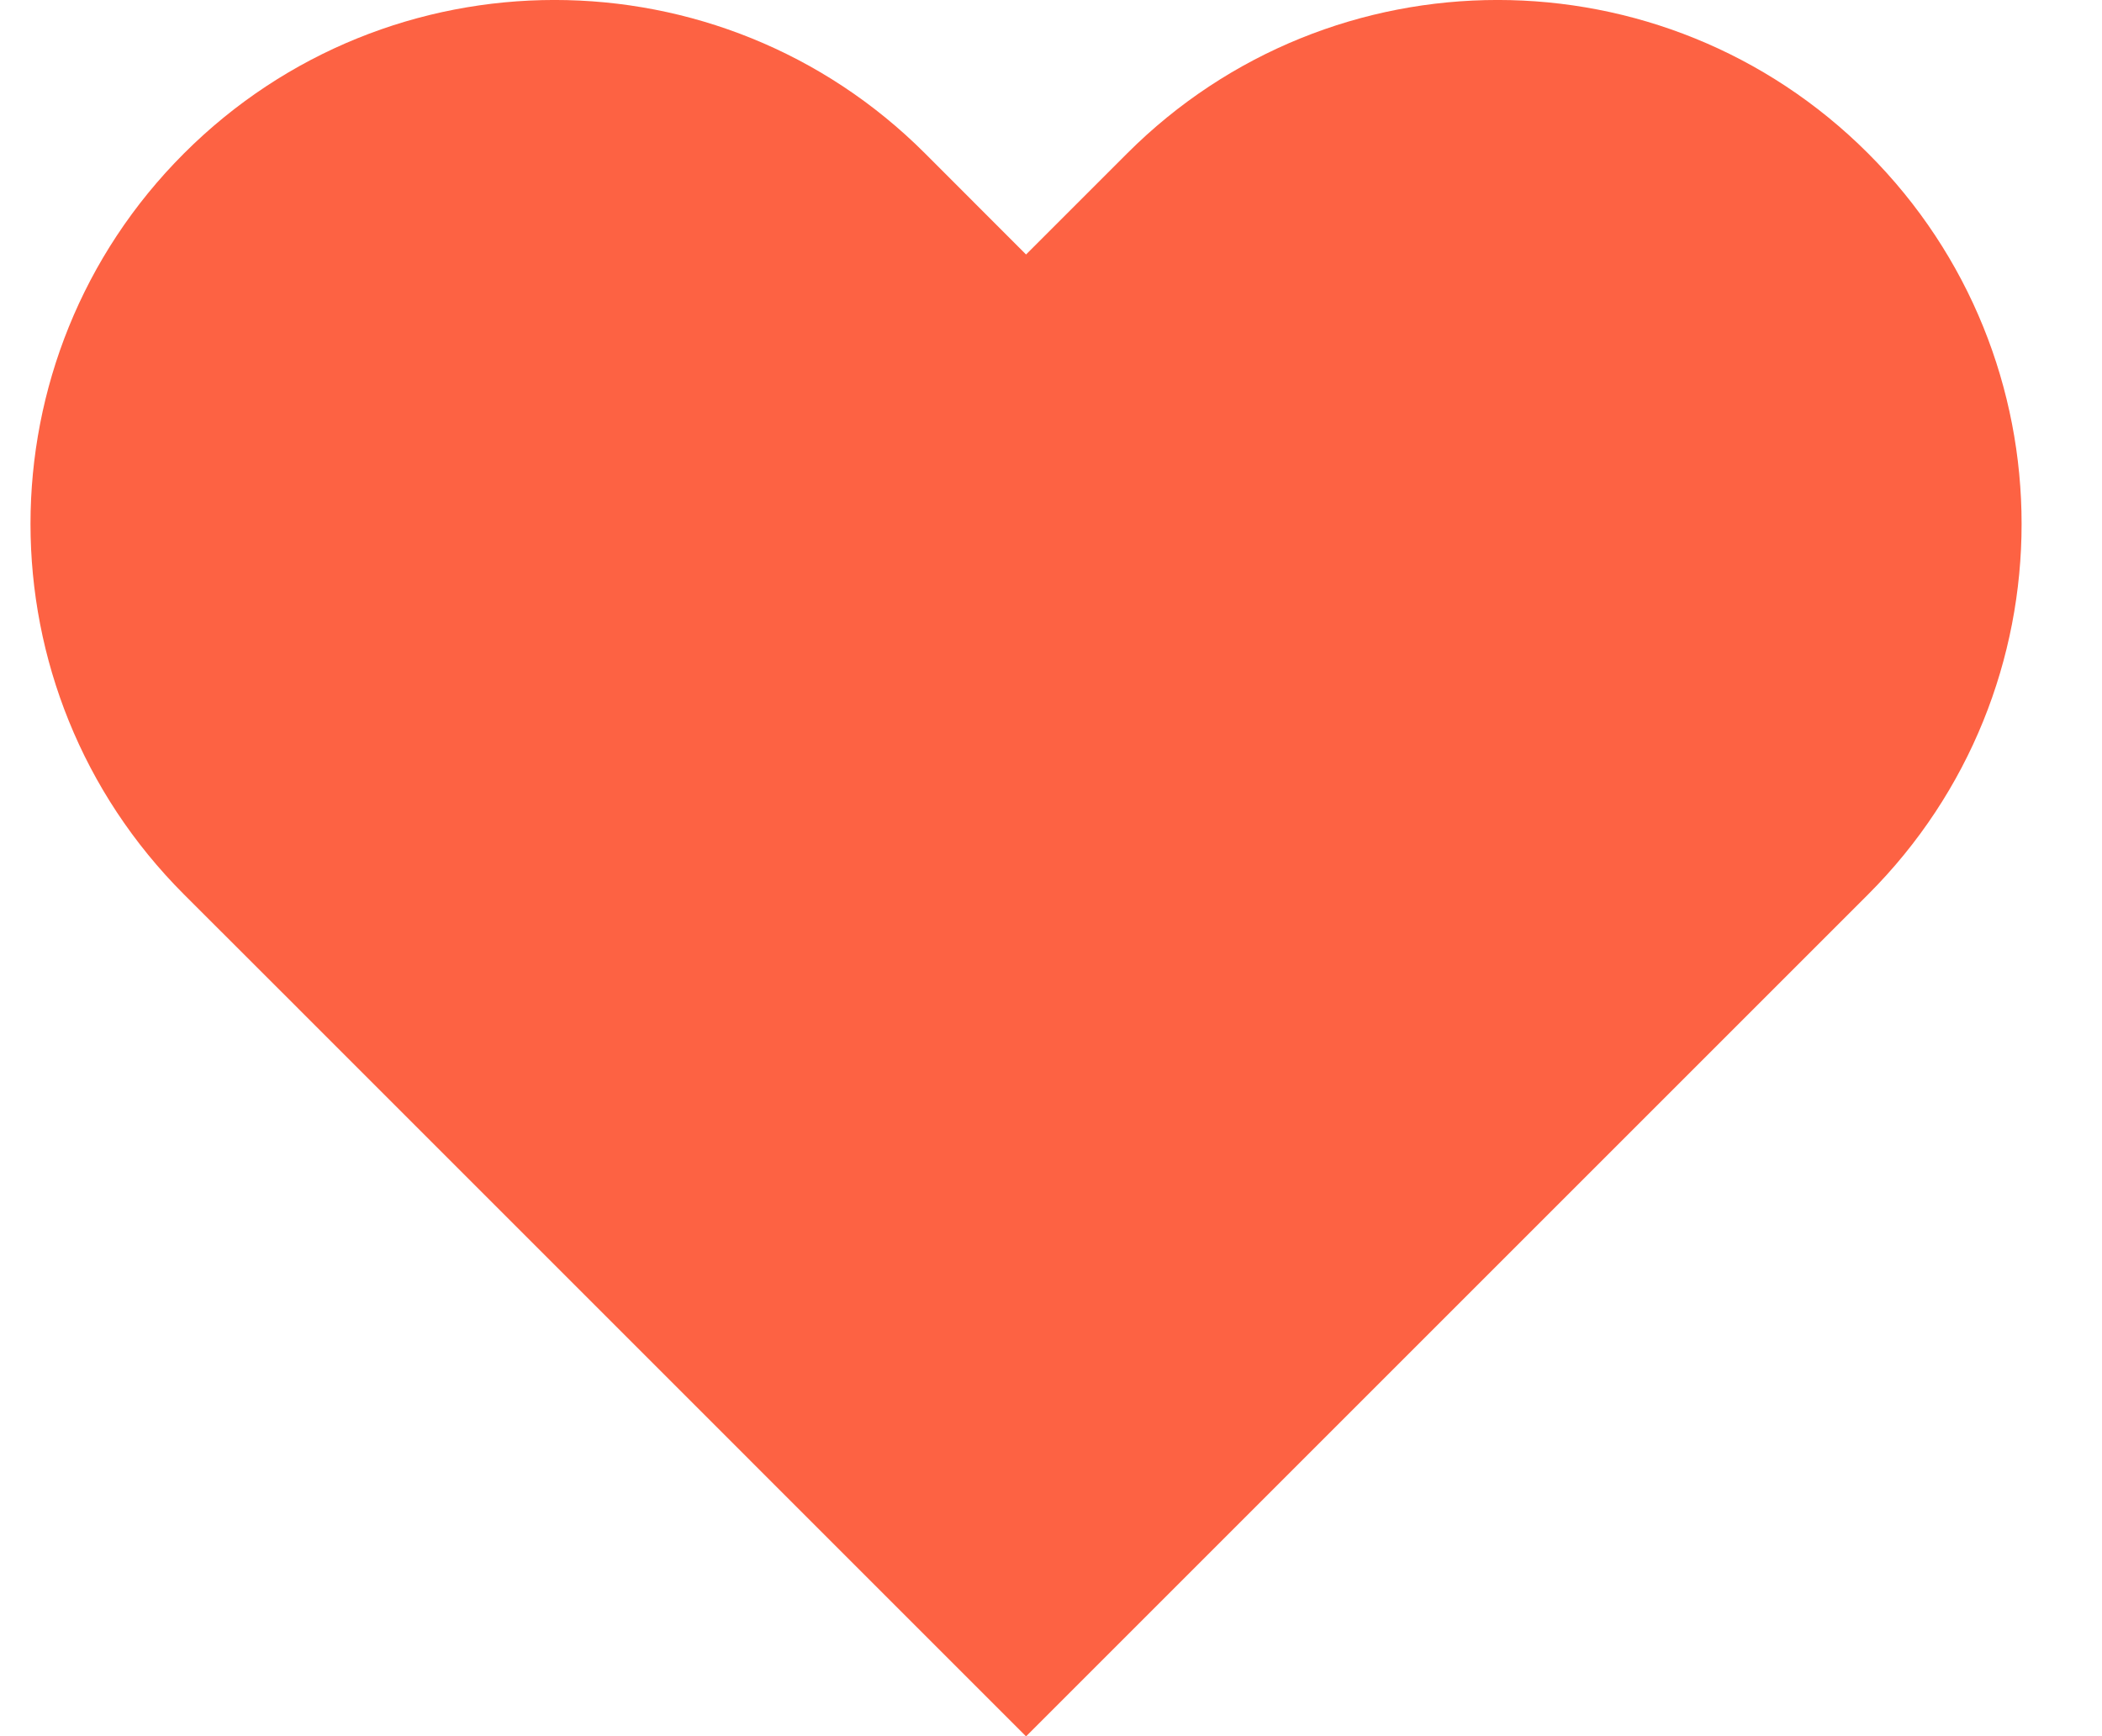 <svg width="23" height="19" viewBox="0 0 23 19" fill="none" xmlns="http://www.w3.org/2000/svg">
<path fill-rule="evenodd" clip-rule="evenodd" d="M2.013 1.679C-0.226 3.918 -0.226 7.549 2.013 9.788L3.119 10.893L11.227 19.002L11.227 19.002L20.441 9.788C22.68 7.549 22.68 3.918 20.441 1.679C18.202 -0.56 14.572 -0.56 12.333 1.679L11.227 2.785L10.122 1.679C7.883 -0.56 4.252 -0.56 2.013 1.679Z" fill="#FD6243"/>
</svg>
